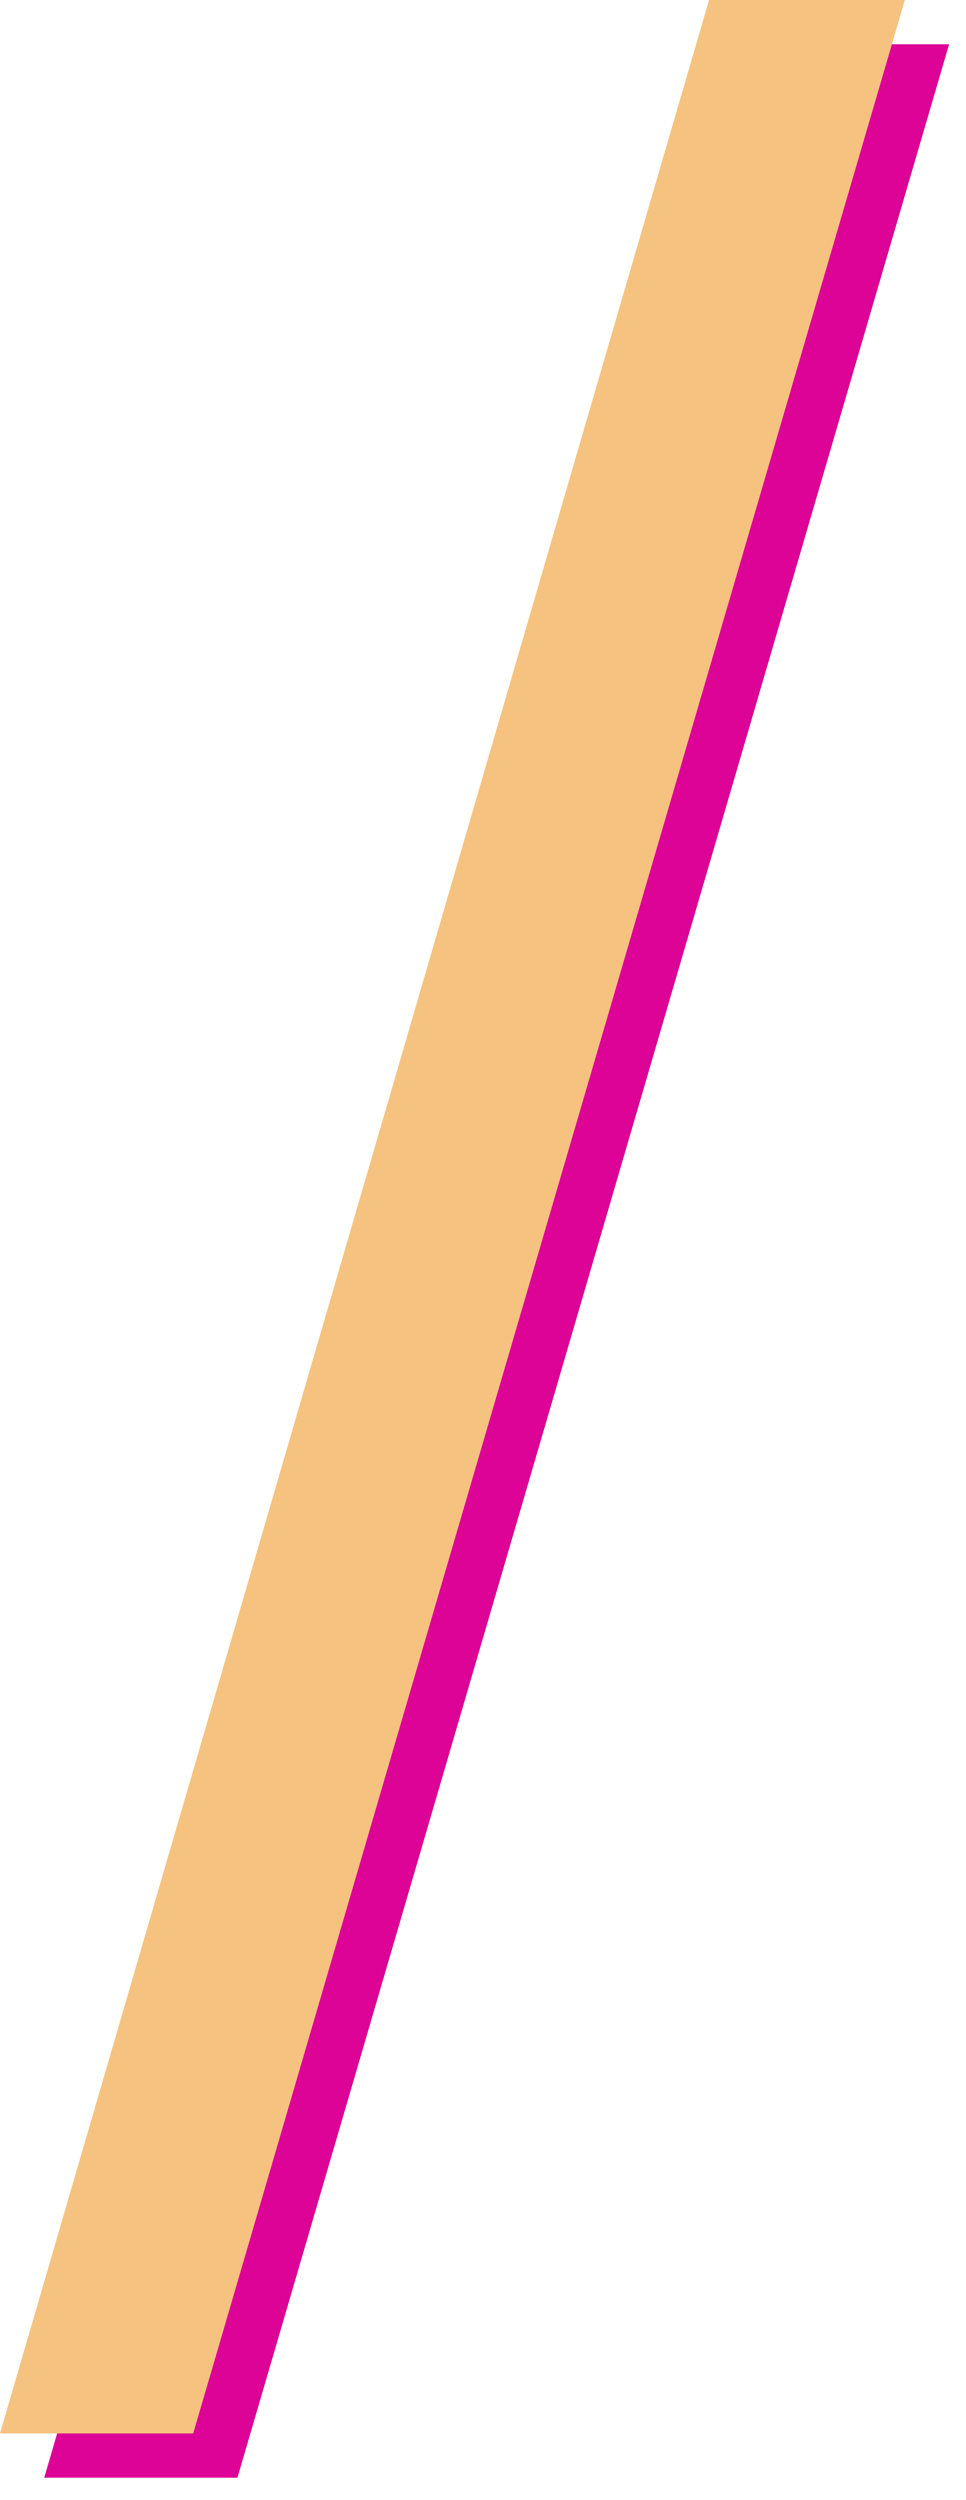 <?xml version="1.0" encoding="utf-8"?>
<!-- Generator: Adobe Illustrator 19.0.0, SVG Export Plug-In . SVG Version: 6.00 Build 0)  -->
<svg version="1.1" id="Camada_1" xmlns="http://www.w3.org/2000/svg" xmlns:xlink="http://www.w3.org/1999/xlink" x="0px" y="0px"
	 viewBox="0 0 148.5 384" enable-background="new 0 0 148.5 384" xml:space="preserve">
<g id="XMLID_1_">
	<g id="XMLID_53_">
		<path id="XMLID_56_" fill="#DC0396" d="M6.8,380.6l109-373.8h30.1L36.5,380.6H6.8z"/>
	</g>
	<g id="XMLID_43_">
		<g id="XMLID_47_">
			<path id="XMLID_48_" fill="#F5C280" d="M0,373.8L109,0h30.1L29.7,373.8H0z"/>
		</g>
	</g>
</g>
</svg>
